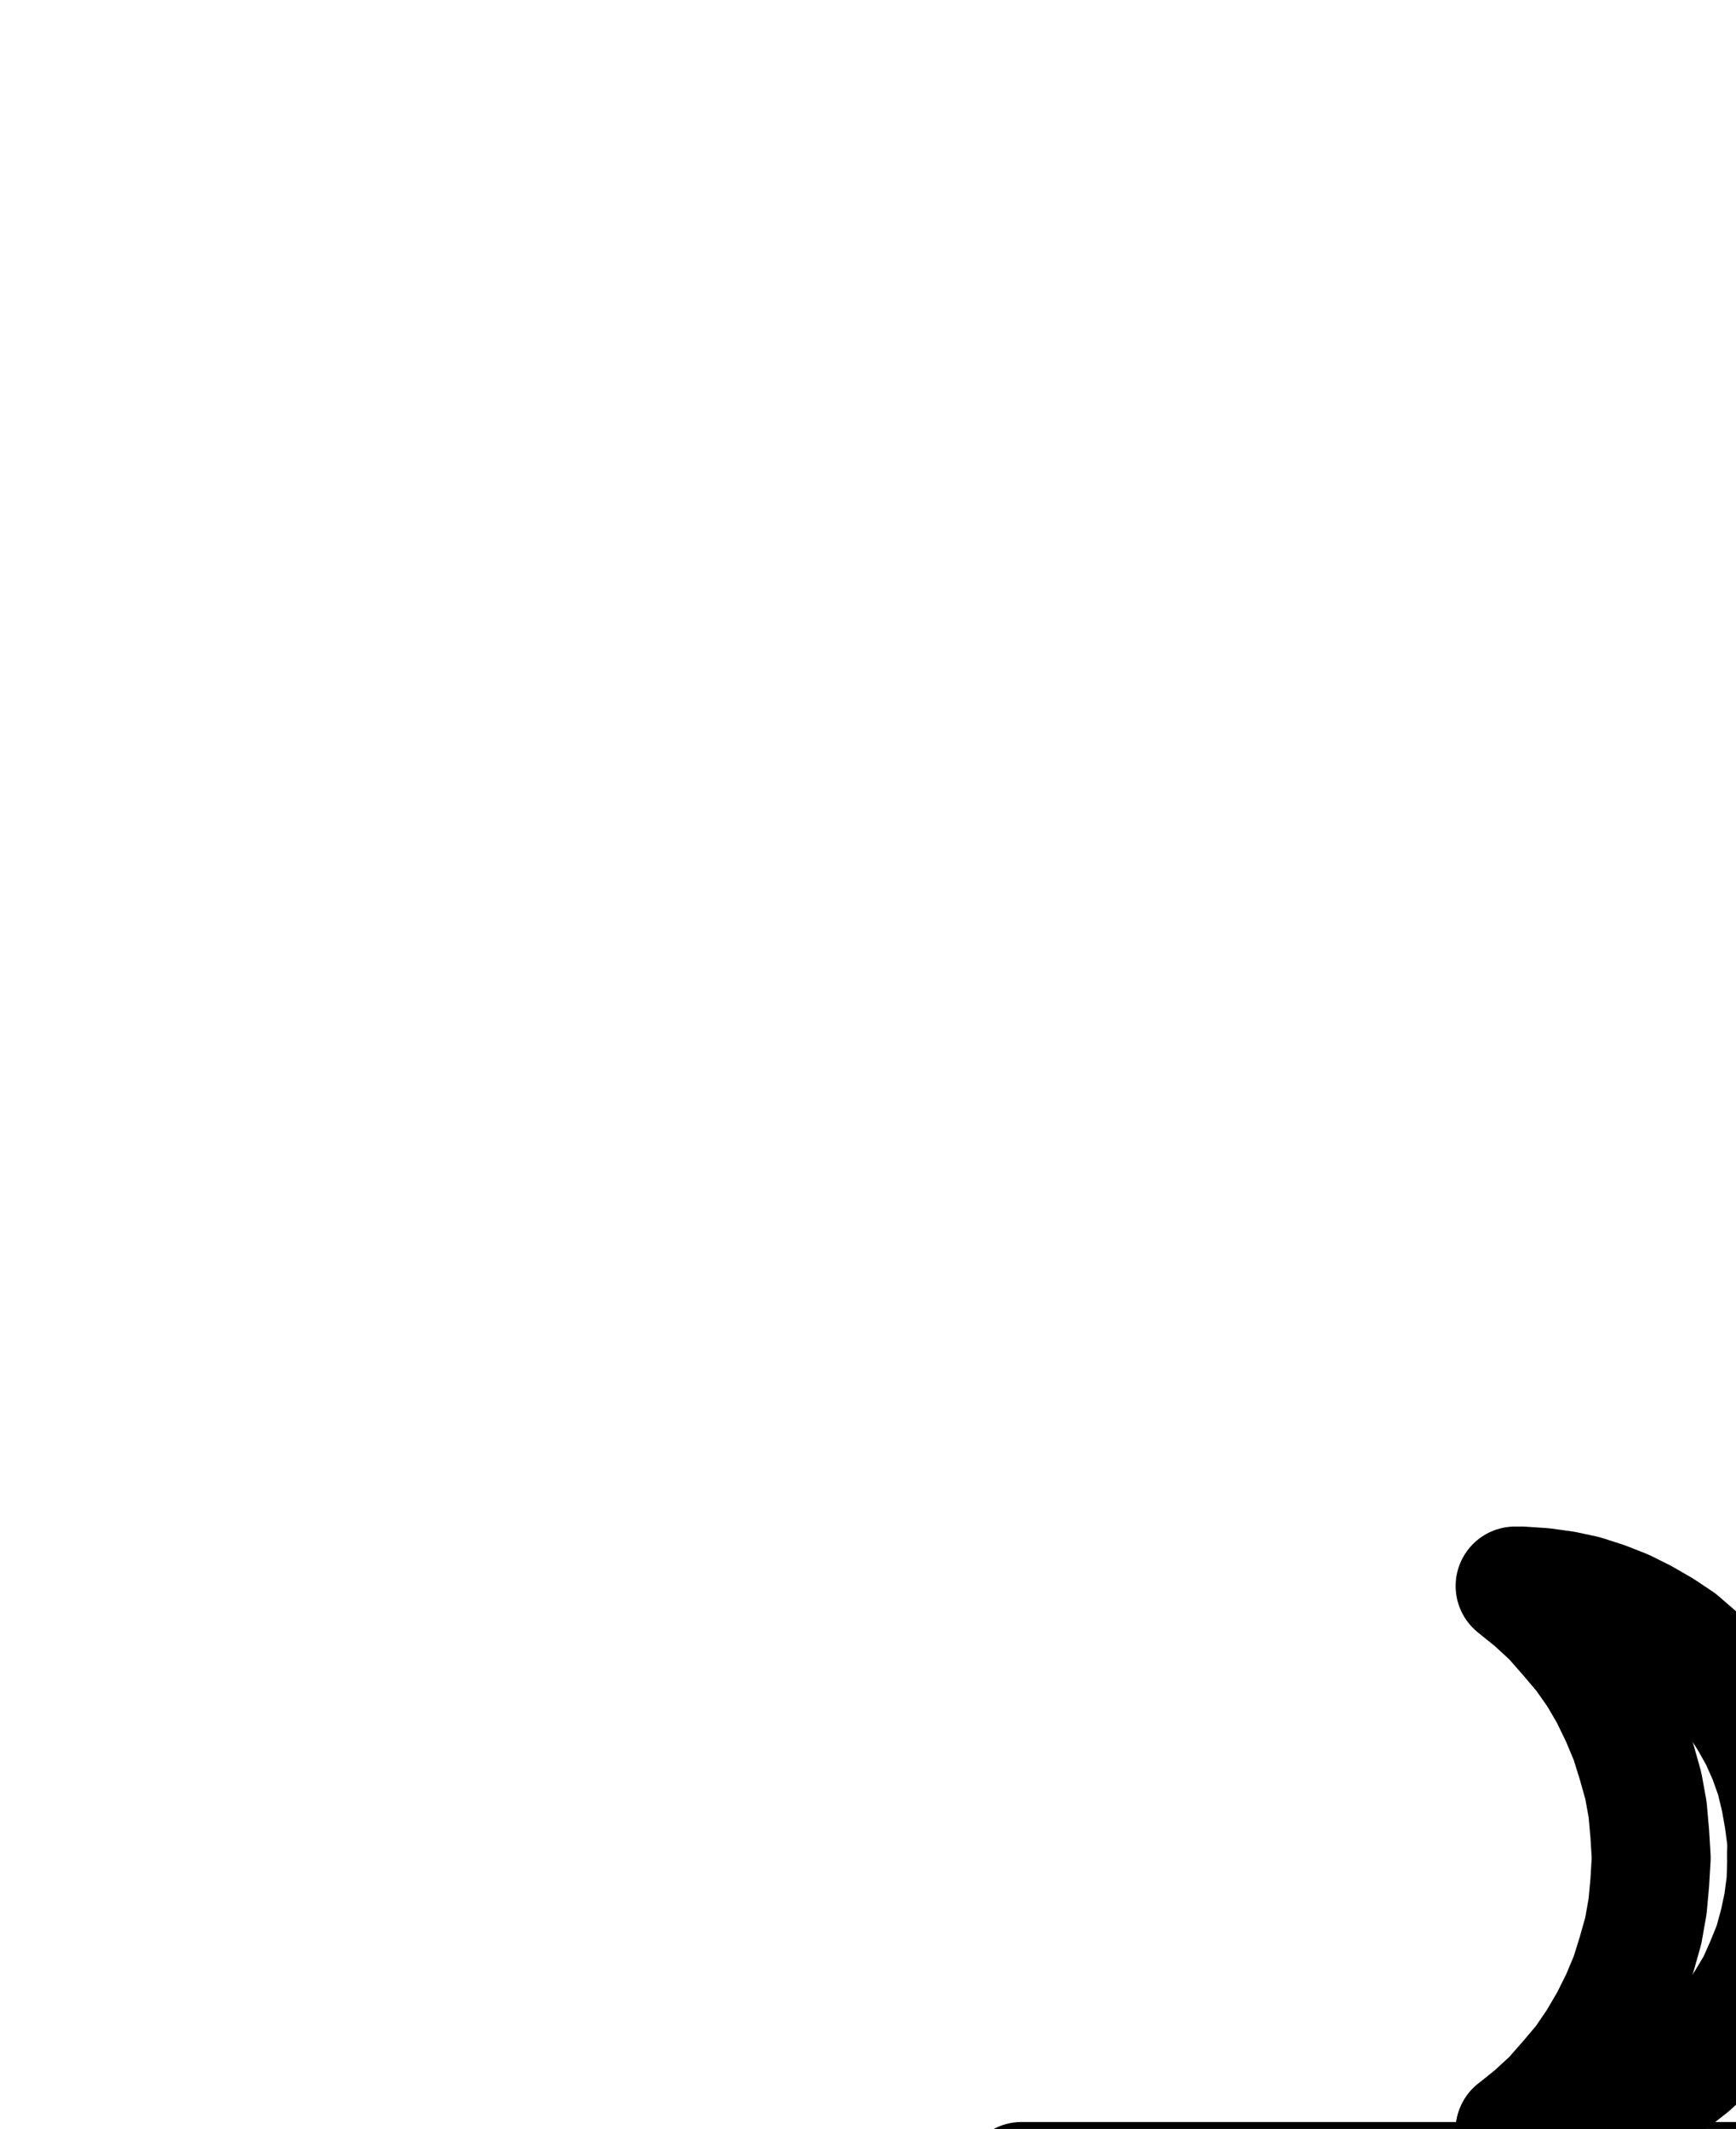 <?xml version="1.0" encoding="UTF-8" standalone="no"?>
<!-- Created with Inkscape (http://www.inkscape.org/) -->

<svg
   version="1.1"
   id="svg1"
   width="385.547"
   height="472.52"
   viewBox="0 0 385.547 472.52"
   sodipodi:docname="OilOfGold2.pdf"
   xmlns:inkscape="http://www.inkscape.org/namespaces/inkscape"
   xmlns:sodipodi="http://sodipodi.sourceforge.net/DTD/sodipodi-0.dtd"
   xmlns="http://www.w3.org/2000/svg"
   xmlns:svg="http://www.w3.org/2000/svg">
  <defs
     id="defs1">
    <clipPath
       clipPathUnits="userSpaceOnUse"
       id="clipPath2">
      <path
         d="M 0,0.16 V 1122.56 H 793.6 V 0.16 Z"
         clip-rule="evenodd"
         id="path2" />
    </clipPath>
    <clipPath
       clipPathUnits="userSpaceOnUse"
       id="clipPath4">
      <path
         d="M 0,0.16 V 1122.56 H 793.6 V 0.16 Z"
         clip-rule="evenodd"
         id="path4" />
    </clipPath>
    <clipPath
       clipPathUnits="userSpaceOnUse"
       id="clipPath6">
      <path
         d="M 0,0.16 V 1122.56 H 793.6 V 0.16 Z"
         clip-rule="evenodd"
         id="path6" />
    </clipPath>
    <clipPath
       clipPathUnits="userSpaceOnUse"
       id="clipPath8">
      <path
         d="M 0,0.16 V 1122.56 H 793.6 V 0.16 Z"
         transform="translate(-336.48,-468.8)"
         clip-rule="evenodd"
         id="path8" />
    </clipPath>
    <clipPath
       clipPathUnits="userSpaceOnUse"
       id="clipPath10">
      <path
         d="M 0,0.16 V 1122.56 H 793.6 V 0.16 Z"
         transform="translate(-336.48,-468.8)"
         clip-rule="evenodd"
         id="path10" />
    </clipPath>
    <clipPath
       clipPathUnits="userSpaceOnUse"
       id="clipPath12">
      <path
         d="M 0,0.16 V 1122.56 H 793.6 V 0.16 Z"
         transform="translate(-457.28,-348)"
         clip-rule="evenodd"
         id="path12" />
    </clipPath>
    <clipPath
       clipPathUnits="userSpaceOnUse"
       id="clipPath14">
      <path
         d="M 0,0.16 V 1122.56 H 793.6 V 0.16 Z"
         transform="translate(-457.28,-348)"
         clip-rule="evenodd"
         id="path14" />
    </clipPath>
  </defs>
  <sodipodi:namedview
     id="namedview1"
     pagecolor="#505050"
     bordercolor="#eeeeee"
     borderopacity="1"
     inkscape:showpageshadow="0"
     inkscape:pageopacity="0"
     inkscape:pagecheckerboard="0"
     inkscape:deskcolor="#505050">
    <inkscape:page
       x="0"
       y="0"
       inkscape:label="1"
       id="page1"
       width="385.547"
       height="472.52"
       margin="0"
       bleed="0" />
  </sodipodi:namedview>
  <g
     id="g1"
     inkscape:groupmode="layer"
     inkscape:label="1">
    <path
       id="path1"
       d="M 396.8,774.56 566.88,480.16 h -340 l 169.92,294.4"
       style="fill:none;stroke:#000000;stroke-width:26.4;stroke-linecap:round;stroke-linejoin:round;stroke-miterlimit:10;stroke-dasharray:none;stroke-opacity:1"
       transform="translate(0,4.013)"
       clip-path="url(#clipPath2)" />
    <path
       id="path3"
       d="M 311.84,627.36 396.8,480.16"
       style="fill:none;stroke:#000000;stroke-width:26.4;stroke-linecap:round;stroke-linejoin:round;stroke-miterlimit:10;stroke-dasharray:none;stroke-opacity:1"
       transform="translate(0,4.013)"
       clip-path="url(#clipPath4)" />
    <path
       id="path5"
       d="m 396.8,480.16 85.12,147.2"
       style="fill:none;stroke:#000000;stroke-width:26.4;stroke-linecap:round;stroke-linejoin:round;stroke-miterlimit:10;stroke-dasharray:none;stroke-opacity:1"
       transform="translate(0,4.013)"
       clip-path="url(#clipPath6)" />
    <path
       id="path7"
       d="m 0,0 4.64,-0.16 4.64,-0.64 4.64,-0.8 4.64,-1.28 4.32,-1.6 4.32,-2.08 4.16,-2.24 3.84,-2.56 3.68,-2.88 3.52,-3.2 3.2,-3.36 3.04,-3.68 2.56,-4 2.4,-4 1.92,-4.32 1.76,-4.32 1.28,-4.64 0.96,-4.48 0.64,-4.8 0.16,-4.64 v -4.64 l -0.64,-4.8 -0.8,-4.48 -1.12,-4.64 -1.6,-4.48 -1.92,-4.32 -2.24,-4 -2.56,-4 -2.88,-3.84 L 43.52,-102.4 40,-105.6 l -3.52,-3.04 -3.84,-2.56 -4.16,-2.4 -4.16,-2.08 -4.48,-1.76 -4.48,-1.44 -4.48,-0.96 -4.64,-0.64 -4.8,-0.32"
       style="fill:none;stroke:#000000;stroke-width:26.4;stroke-linecap:round;stroke-linejoin:round;stroke-miterlimit:10;stroke-dasharray:none;stroke-opacity:1"
       transform="translate(336.48,472.813)"
       clip-path="url(#clipPath8)" />
    <path
       id="path9"
       d="m 0,0 4.16,-3.36 4,-3.68 3.52,-4 3.52,-4.16 3.04,-4.48 2.72,-4.64 2.4,-4.8 2.08,-4.96 1.6,-5.12 L 28.48,-44.32 29.44,-49.76 29.92,-55.04 30.24,-60.48 29.92,-65.76 29.44,-71.2 28.48,-76.48 l -1.44,-5.12 -1.6,-5.12 -2.08,-4.96 -2.4,-4.96 L 18.24,-101.28 l -3.04,-4.32 -3.52,-4.16 -3.52,-4 -4,-3.68 L 0,-120.8"
       style="fill:none;stroke:#000000;stroke-width:26.4;stroke-linecap:round;stroke-linejoin:round;stroke-miterlimit:10;stroke-dasharray:none;stroke-opacity:1"
       transform="translate(336.48,472.813)"
       clip-path="url(#clipPath10)" />
    <path
       id="path11"
       d="m 0,0 -4.64,0.16 -4.8,0.48 -4.64,0.96 -4.48,1.28 -4.48,1.6 -4.16,1.92 -4.16,2.4 -4,2.56 -3.68,2.88 -3.36,3.2 -3.36,3.36 -2.88,3.68 -2.56,4 -2.4,4 -2.08,4.32 -1.6,4.32 -1.28,4.48 -0.96,4.64 -0.64,4.64 -0.32,4.8 0.16,4.64 0.48,4.64 0.96,4.64 1.12,4.64 1.6,4.32 1.92,4.32 2.24,4.16 2.56,4 2.72,3.68 3.2,3.52 3.36,3.36 3.68,2.88 3.84,2.72 4,2.4 4.32,2.08 4.32,1.76 4.48,1.28 4.64,1.12 4.64,0.64 4.64,0.32"
       style="fill:none;stroke:#000000;stroke-width:26.4;stroke-linecap:round;stroke-linejoin:round;stroke-miterlimit:10;stroke-dasharray:none;stroke-opacity:1"
       transform="translate(457.28,352.013)"
       clip-path="url(#clipPath12)" />
    <path
       id="path13"
       d="m 0,0 -4.16,3.36 -4,3.68 -3.68,4 -3.36,4.16 -3.04,4.32 -2.72,4.64 -2.4,4.96 -2.08,4.96 -1.76,5.12 L -28.48,44.32 -29.44,49.6 -30.08,55.04 -30.24,60.32 l 0.16,5.44 0.64,5.28 0.96,5.44 1.28,5.12 1.76,5.12 2.08,4.96 2.4,4.8 2.72,4.64 3.04,4.48 3.36,4.16 3.68,4 4,3.68 4.16,3.36"
       style="fill:none;stroke:#000000;stroke-width:26.4;stroke-linecap:round;stroke-linejoin:round;stroke-miterlimit:10;stroke-dasharray:none;stroke-opacity:1"
       transform="translate(457.28,352.013)"
       clip-path="url(#clipPath14)" />
  </g>
</svg>
